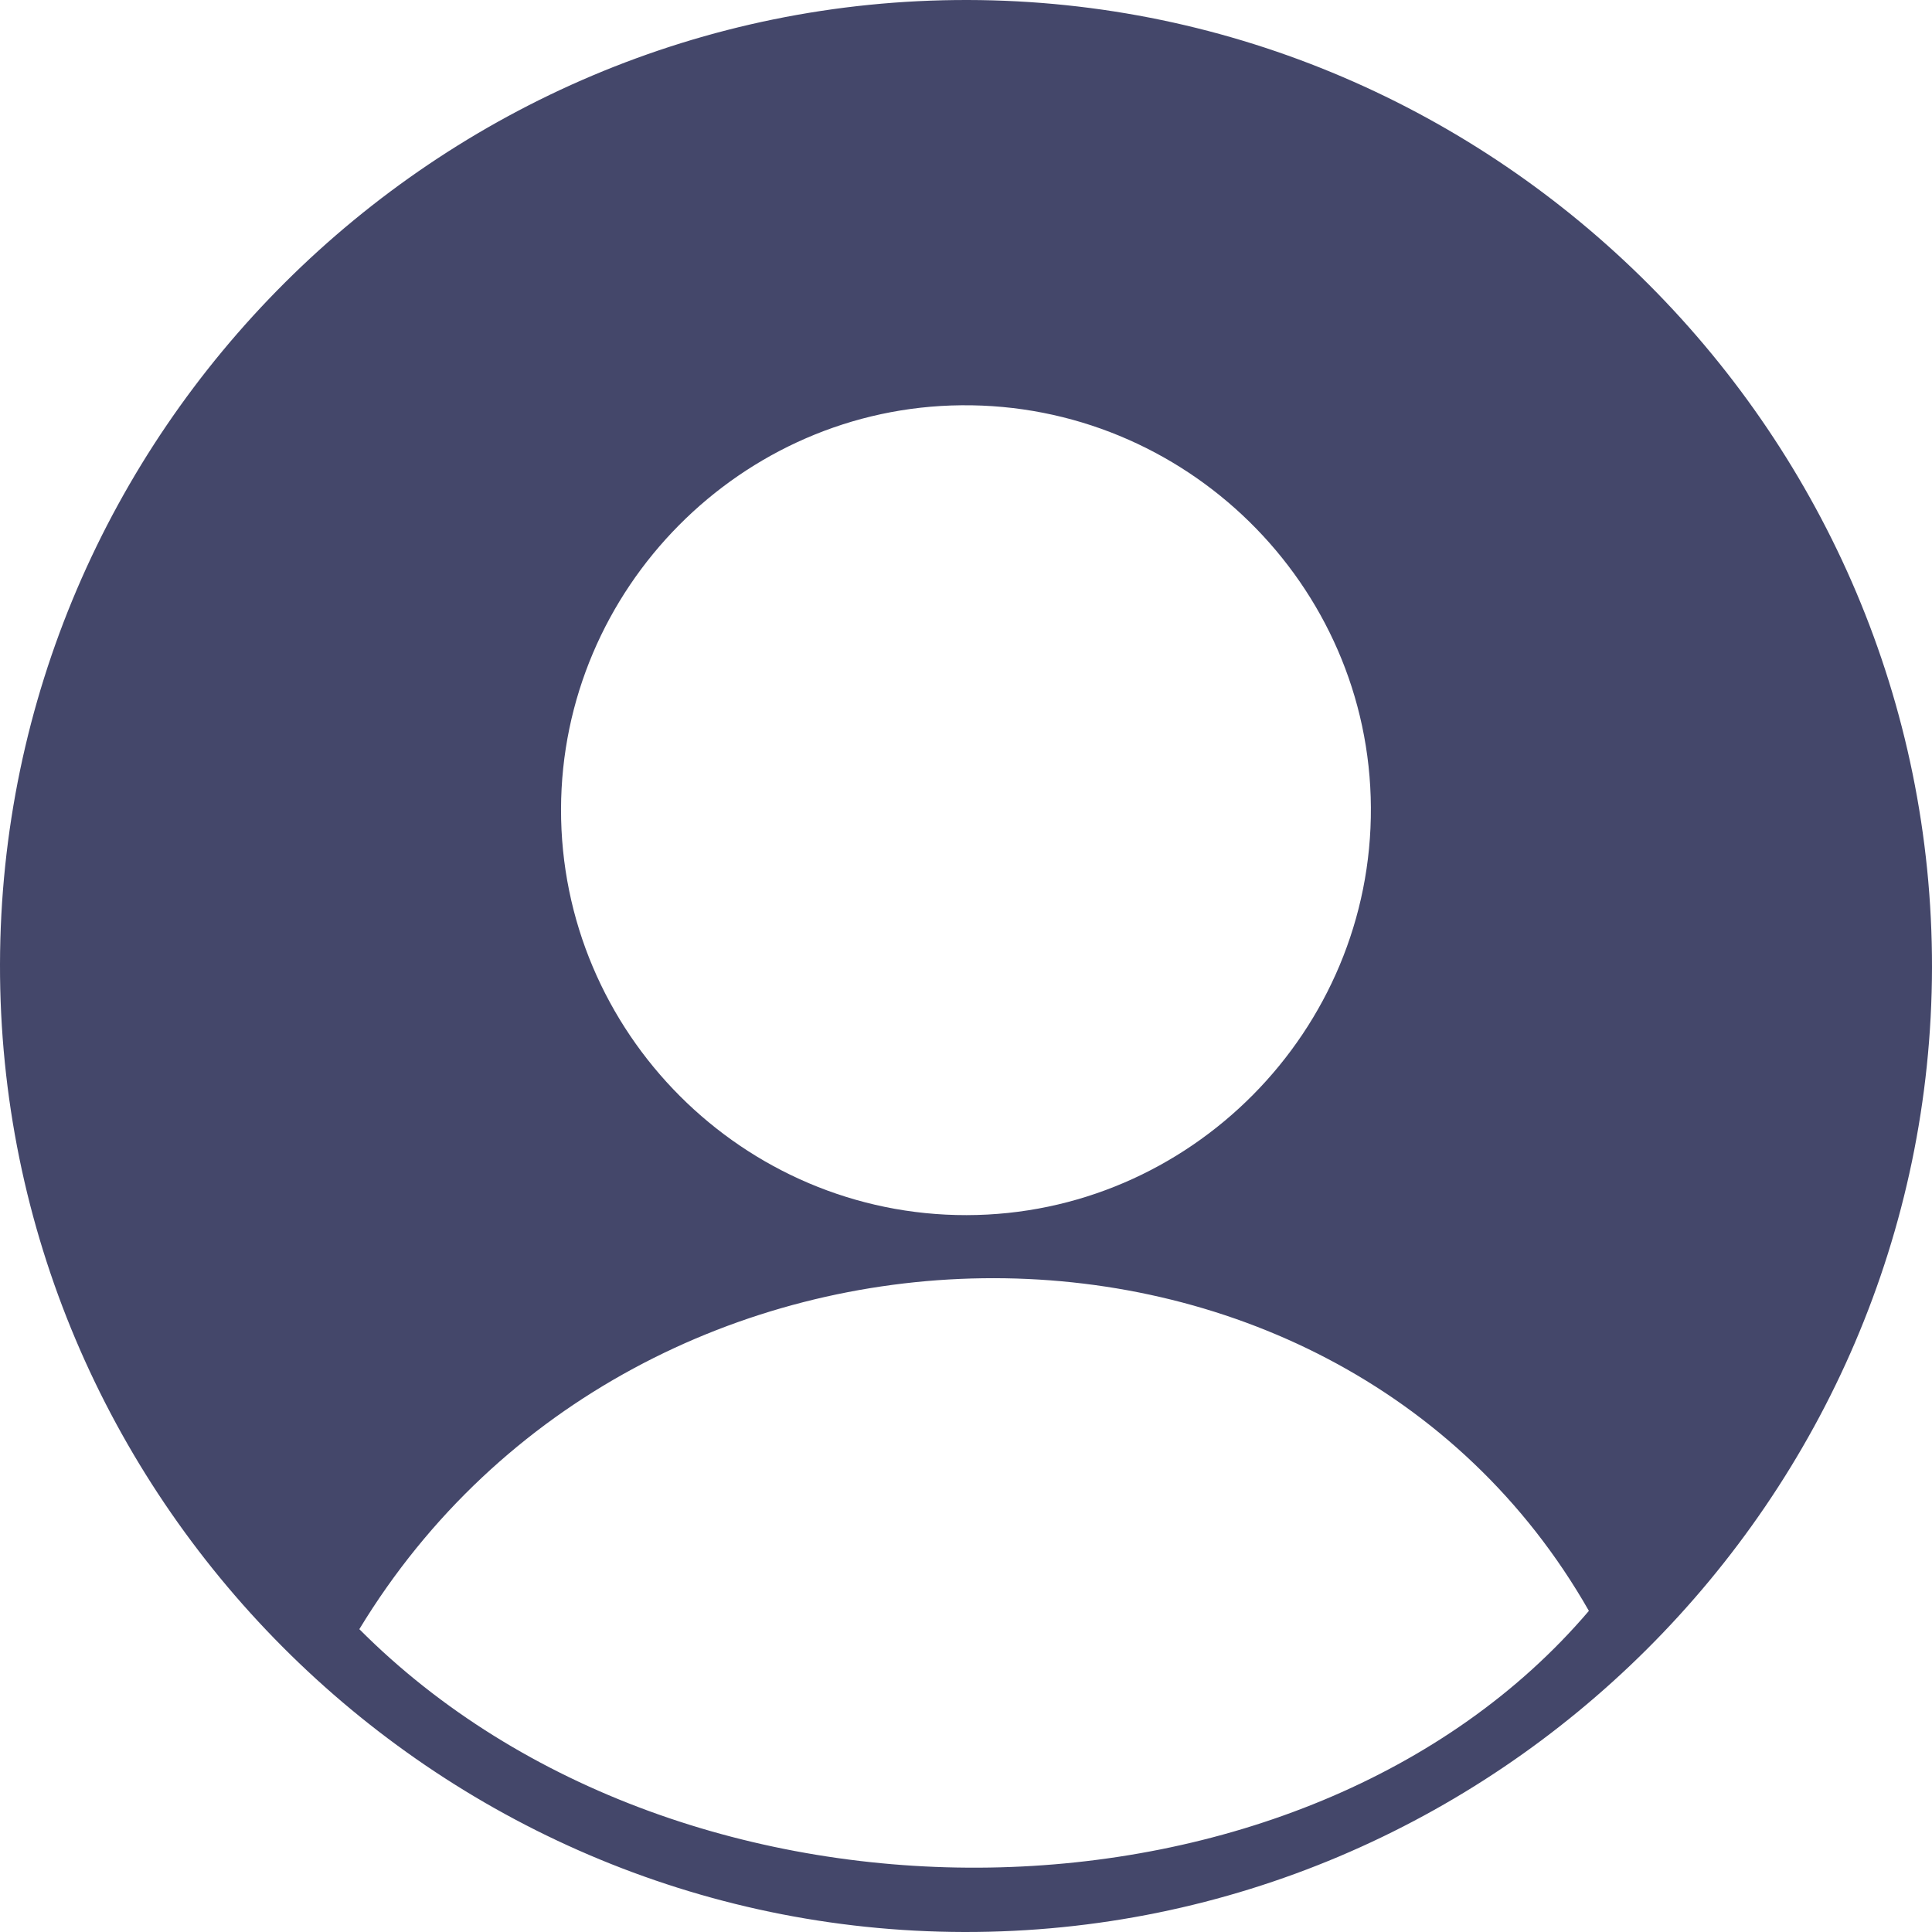 <!-- Generator: Adobe Illustrator 25.0.1, SVG Export Plug-In  -->
<svg version="1.1" xmlns="http://www.w3.org/2000/svg" xmlns:xlink="http://www.w3.org/1999/xlink" x="0px" y="0px"
	 width="225.01px" height="225.01px" viewBox="0 0 225.01 225.01"
	 style="overflow:visible;enable-background:new 0 0 225.01 225.01;" xml:space="preserve">
<style type="text/css">
	.st0{fill:#44476A;}
</style>
<defs>
</defs>
<g>
	<path class="st0" d="M112.7,0c61.85,0.11,112.41,50.85,112.31,112.7c-0.11,61.83-50.89,112.43-112.72,112.31
		C50.44,224.89-0.12,174.14,0,112.29C0.12,50.42,50.83-0.11,112.7,0z M159.66,94.03c-0.15-25.98-21.65-47.08-47.71-46.83
		c-25.61,0.24-46.54,21.36-46.61,47.02c-0.06,26.03,21.22,47.34,47.24,47.3C138.57,141.48,159.81,120.05,159.66,94.03z
		 M41.85,189.74c37.88,38.02,110.1,36.73,143.2-2.13C155.13,135.12,74.41,136.09,41.85,189.74z"/>
</g>
</svg>

